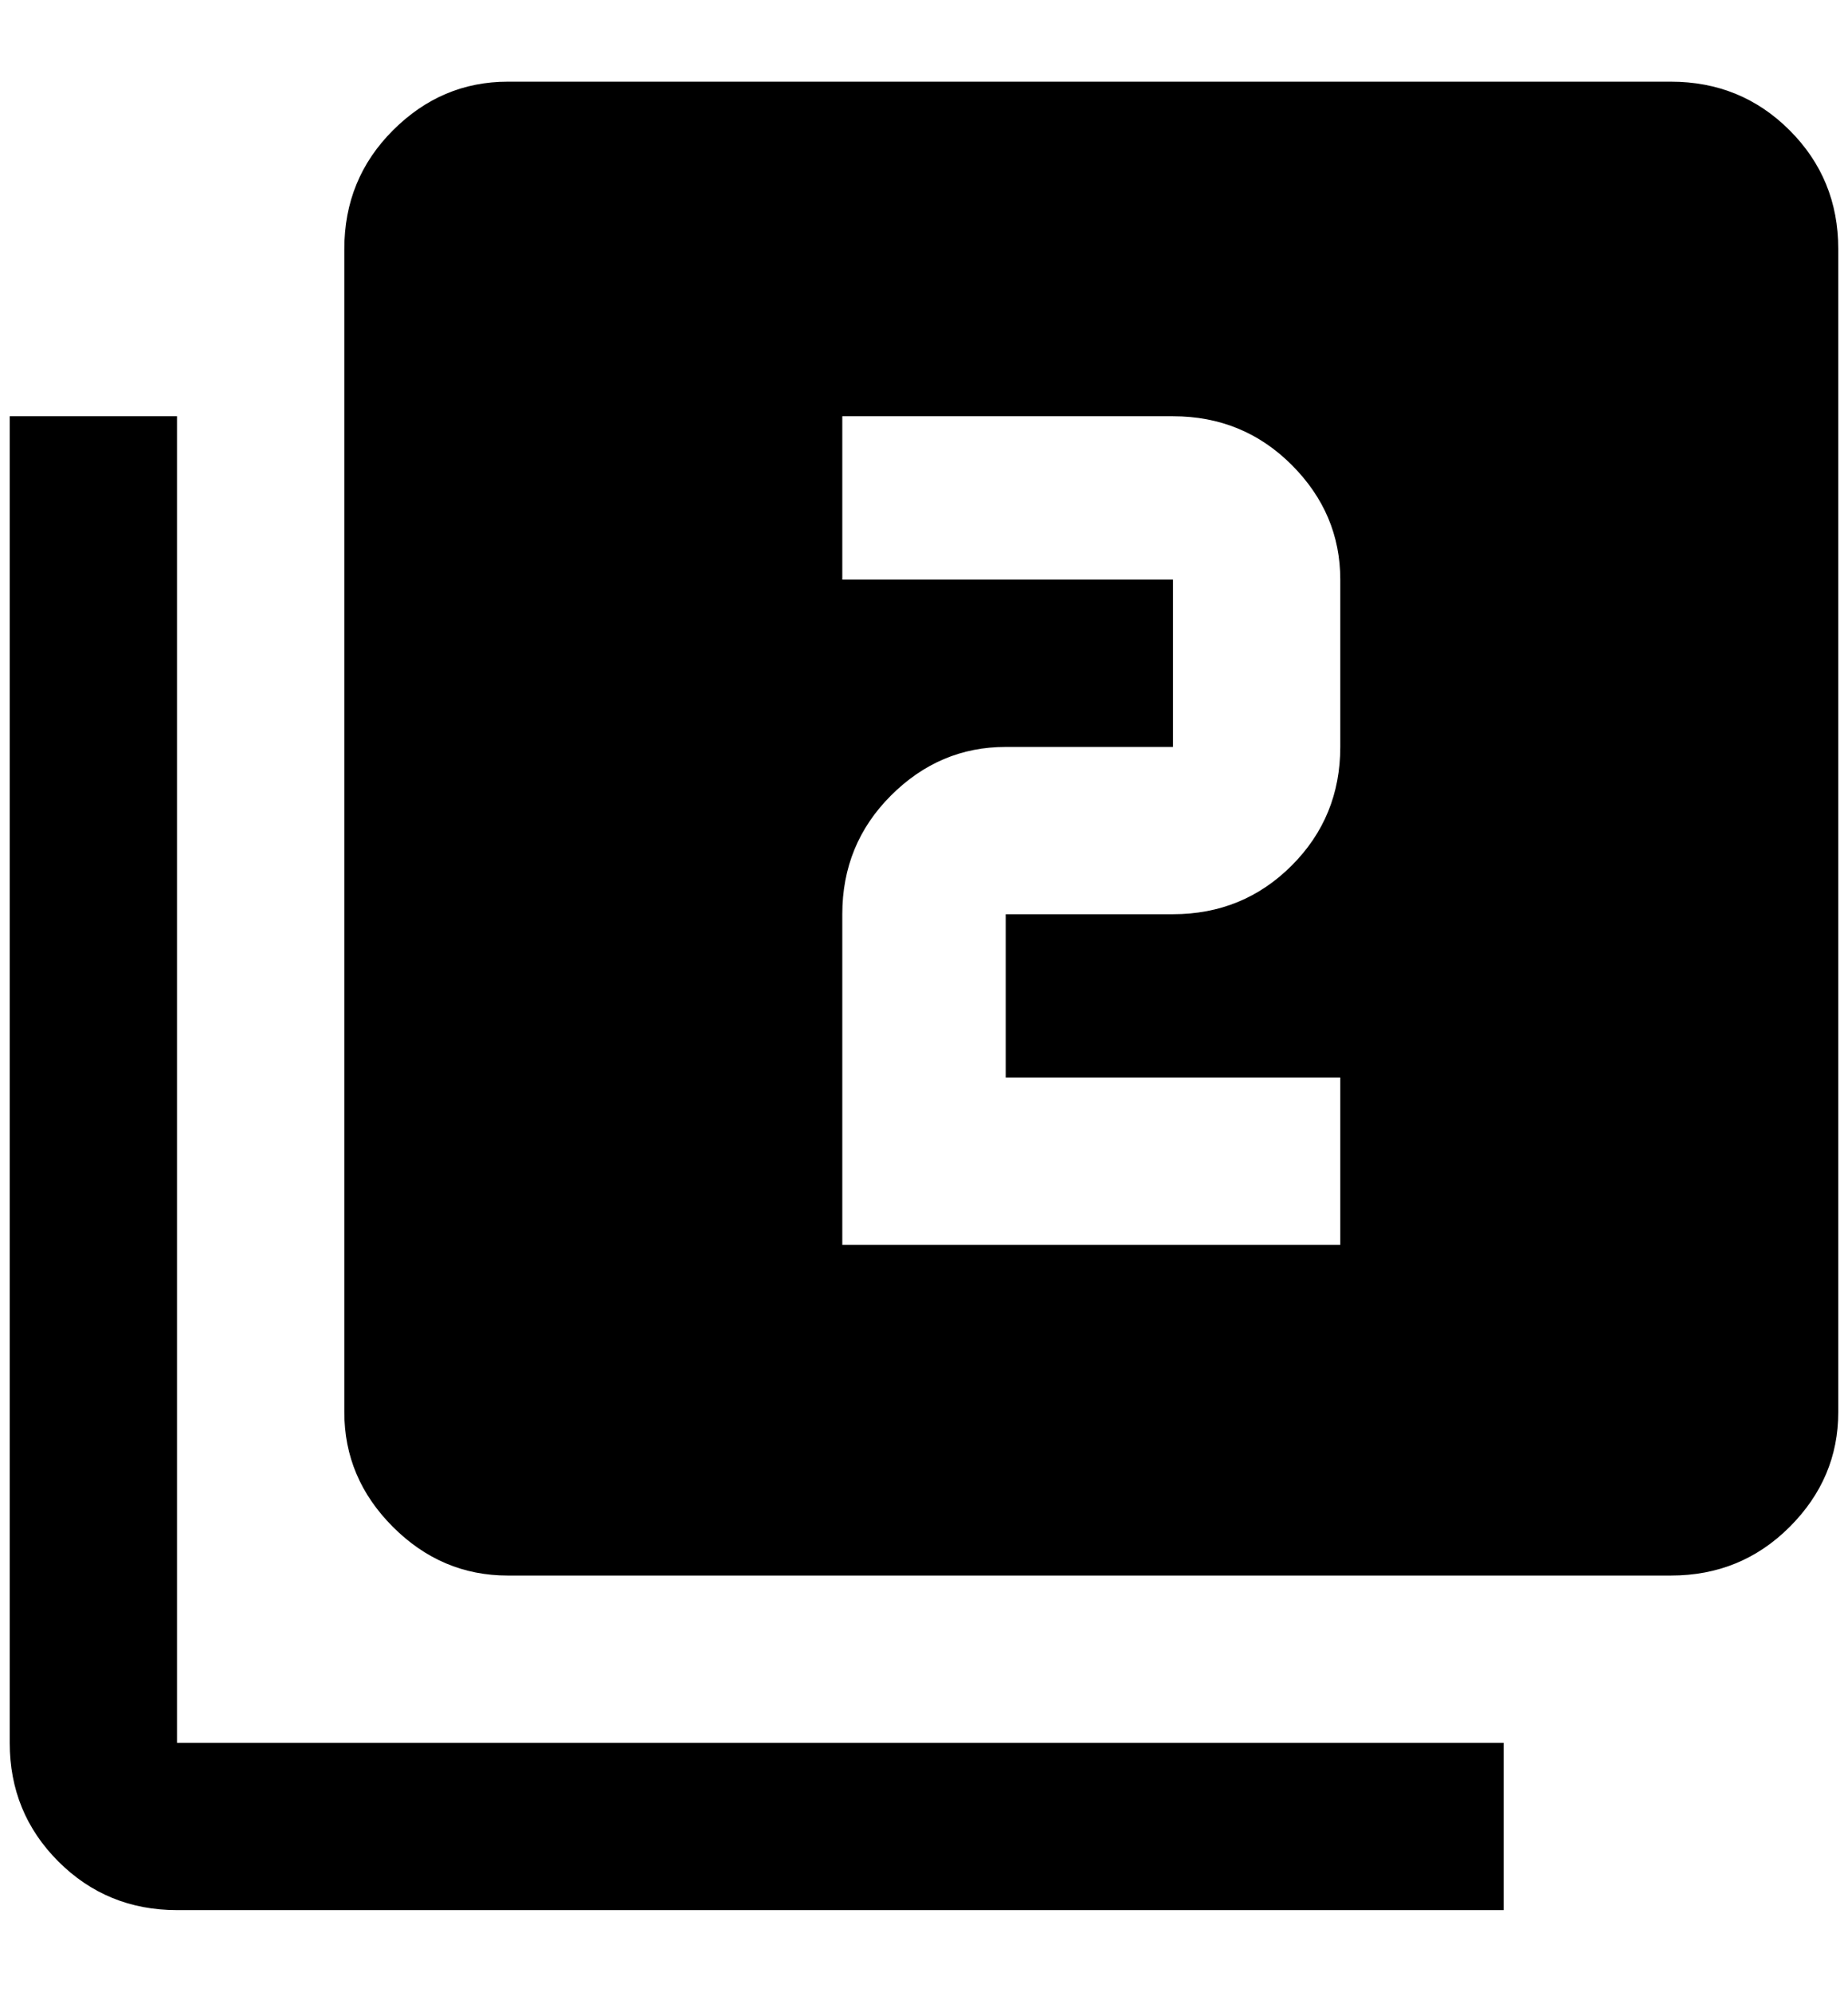 <?xml version="1.0" standalone="no"?>
<!DOCTYPE svg PUBLIC "-//W3C//DTD SVG 1.1//EN" "http://www.w3.org/Graphics/SVG/1.1/DTD/svg11.dtd" >
<svg xmlns="http://www.w3.org/2000/svg" xmlns:xlink="http://www.w3.org/1999/xlink" version="1.1" viewBox="-10 0 1900 2048">
   <path fill="currentColor"
d="M172 428v1364h1364v172h-1364q-72 0 -122 -50t-50 -122v-1364h172zM1368 1108h-344v-168h172q72 0 122 -50t50 -122v-172q0 -68 -50 -118t-122 -50h-340v168h340v172h-172q-68 0 -118 50t-50 122v340h512v-172zM1708 84q72 0 122 50t50 122v1196q0 68 -50 118t-122 50
h-1196q-68 0 -118 -50t-50 -118v-1196q0 -72 50 -122t118 -50h1196z" />
</svg>
